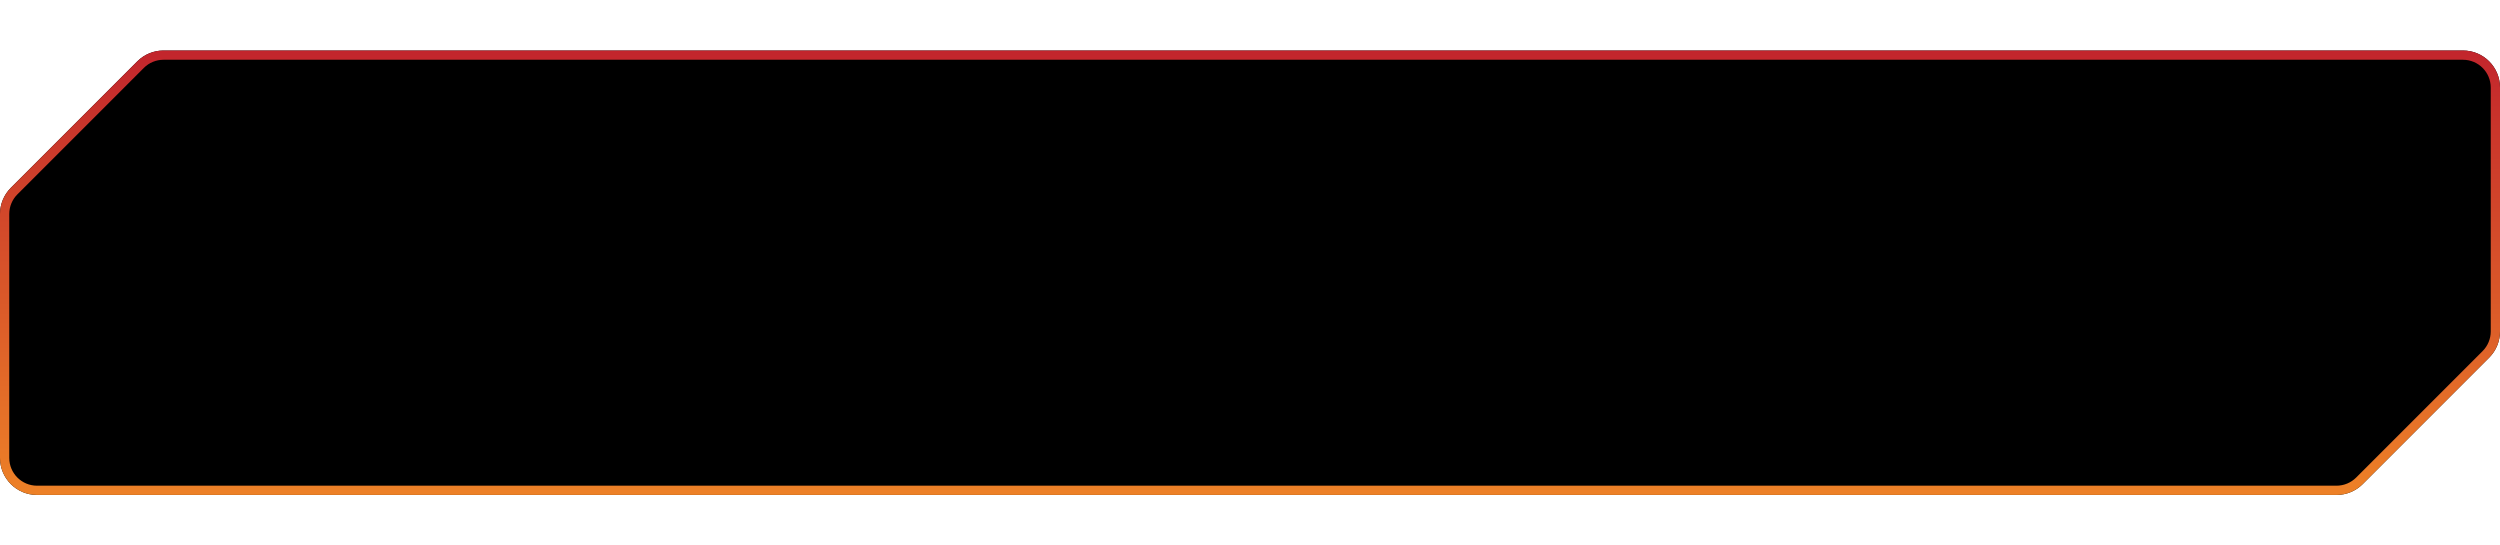 <svg xmlns="http://www.w3.org/2000/svg" width="220" height="48" viewBox="0 0 270 48" fill="none">
  <path d="M14.828 1.172C15.579 0.421 16.596 0 17.657 0H266C268.209 0 270 1.791 270 4V30.343C270 31.404 269.579 32.421 268.828 33.172L255.172 46.828C254.421 47.579 253.404 48 252.343 48H4C1.791 48 0 46.209 0 44V17.657C0 16.596 0.421 15.579 1.172 14.828L14.828 1.172Z" fill="url(#paint0_linear_1583_704)"/>
  <path d="M17.657 0.5H266C267.933 0.5 269.5 2.067 269.5 4V30.343C269.5 31.271 269.131 32.162 268.475 32.818L254.818 46.475C254.162 47.131 253.271 47.5 252.343 47.5H4C2.067 47.5 0.5 45.933 0.5 44V17.657C0.5 16.729 0.869 15.838 1.525 15.182L15.182 1.525C15.838 0.869 16.729 0.5 17.657 0.5Z" stroke="url(#paint0_linear_1250_194)"/>
  <defs>
    <linearGradient id="paint0_linear_1583_704" x1="135" y1="0" x2="135" y2="48" gradientUnits="userSpaceOnUse">
      <stop stop-color="stopColor"/>
      <stop offset="1" stop-color="stopColor"/>
    </linearGradient>
  </defs>
  <defs>
      <linearGradient id="paint0_linear_1250_194" x1="135" y1="0" x2="135" y2="48" gradientUnits="userSpaceOnUse">
        <stop stop-color="#C2252C"/>
        <stop offset="1" stop-color="#ED8127"/>
      </linearGradient>
      </defs>
</svg>